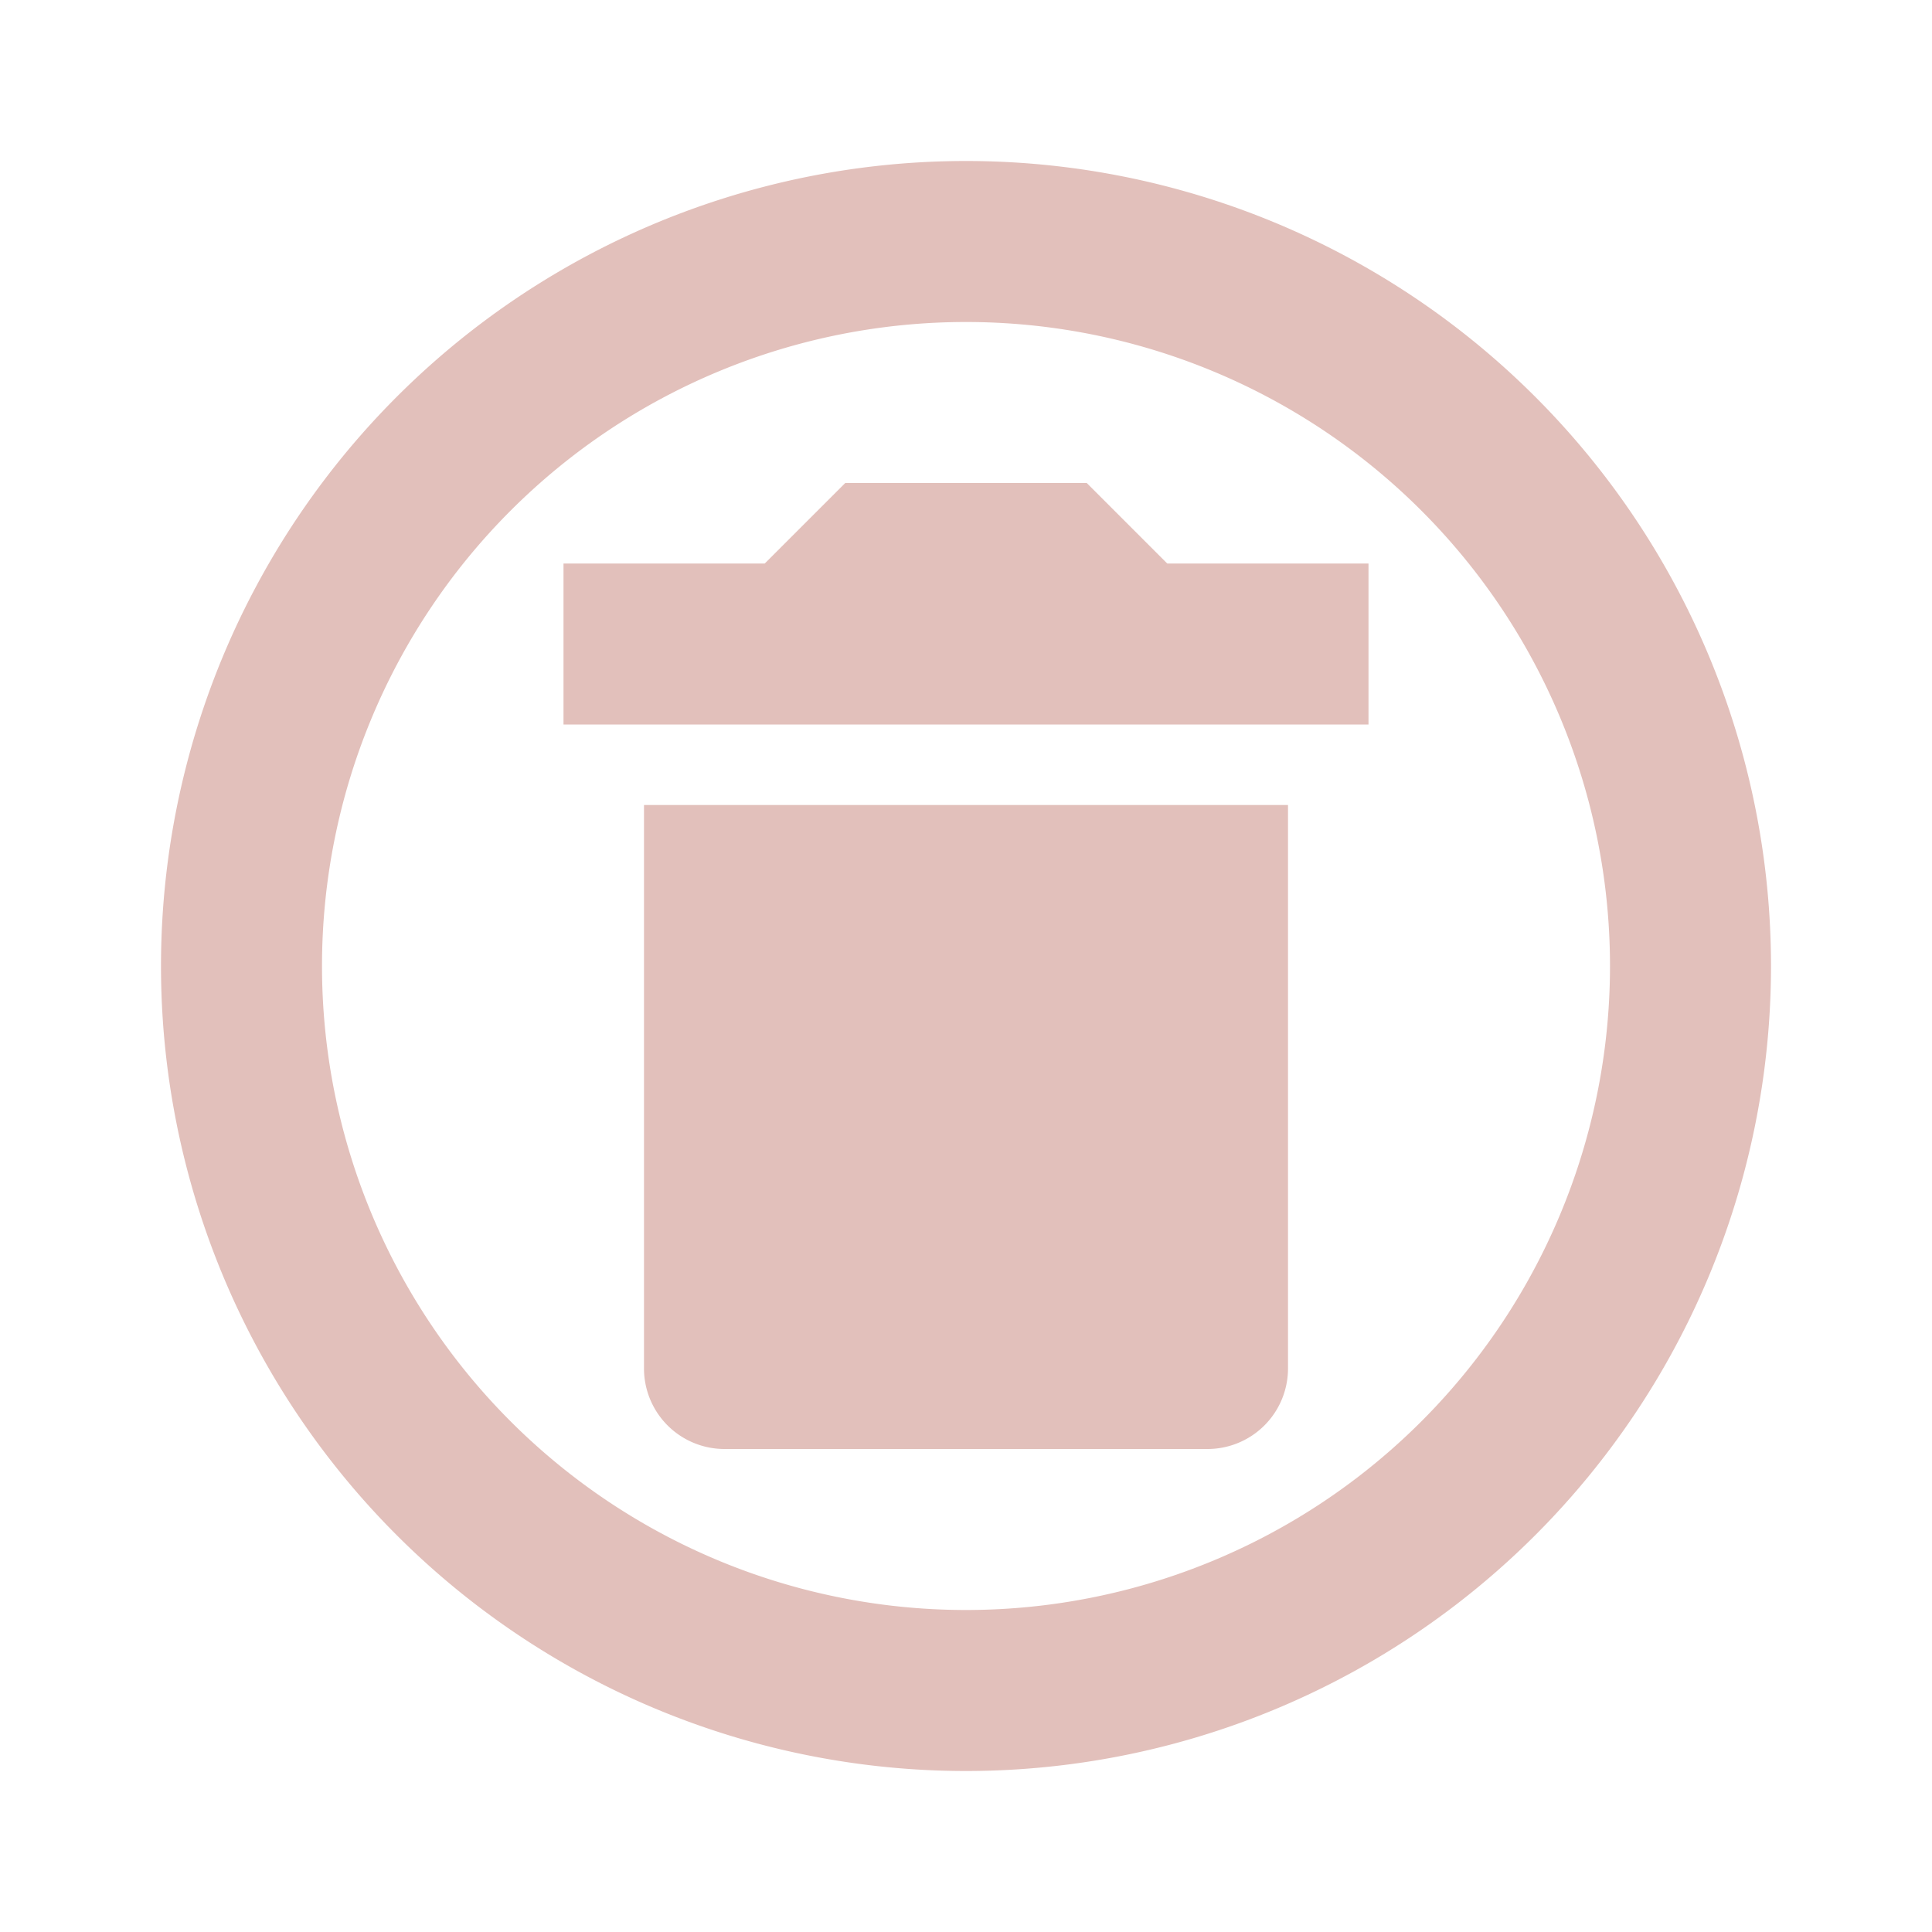 <svg xmlns="http://www.w3.org/2000/svg" width="1em" height="1em" viewBox="0 0 24 24"><path fill="#e2c0bb" d="M12 2a10 10 0 0 1 10 10a10 10 0 0 1-10 10A10 10 0 0 1 2 12A10 10 0 0 1 12 2m0 2a8 8 0 0 0-8 8a8 8 0 0 0 8 8a8 8 0 0 0 8-8a8 8 0 0 0-8-8m4 6v7a1 1 0 0 1-1 1H9a1 1 0 0 1-1-1v-7zm-2.5-4l1 1H17v2H7V7h2.5l1-1z"/></svg>